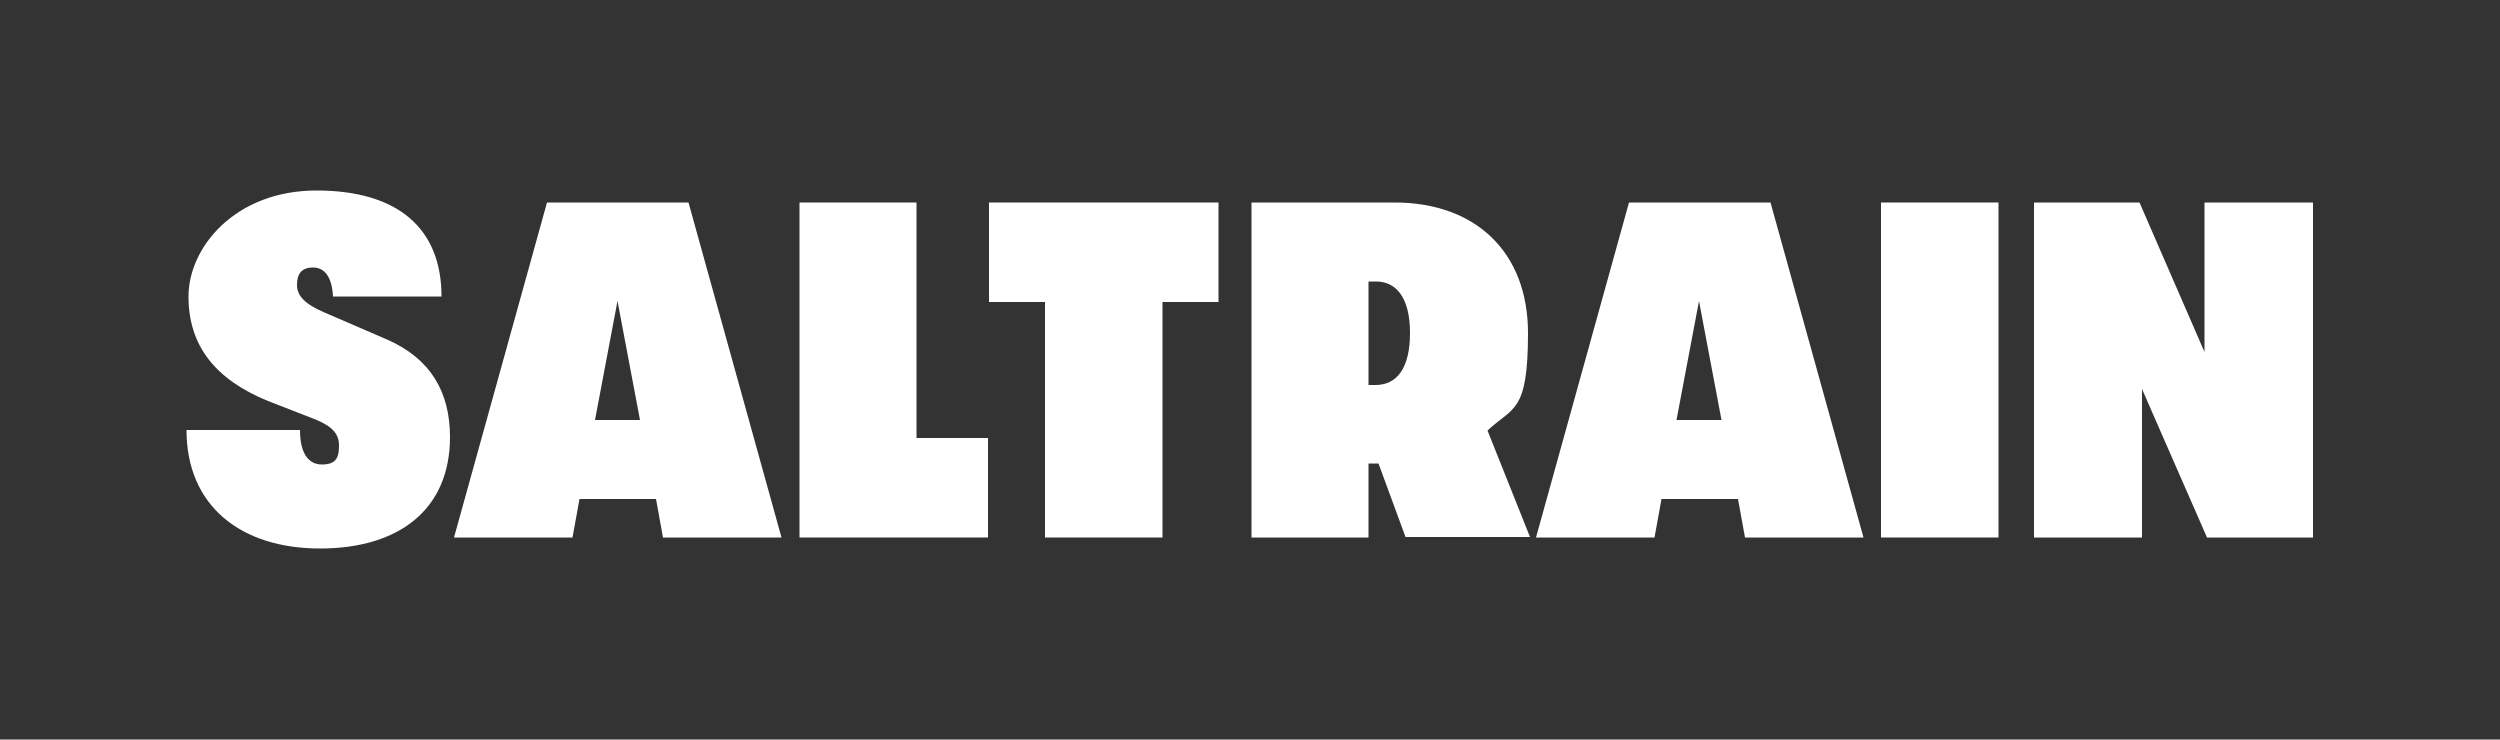 <?xml version="1.0" encoding="UTF-8"?>
<svg xmlns="http://www.w3.org/2000/svg" version="1.1" viewBox="0 0 500 147.9">
  <rect x="0" y="0" width="500" height="147.9" fill="#333333" stroke="none"/>
  <defs>
    <style>
      .cls-1 {
        fill: #fff;
      }
    </style>
  </defs>
  <!-- Generator: Adobe Illustrator 28.6.0, SVG Export Plug-In . SVG Version: 1.2.0 Build 709)  -->
  <g>
    <g id="_레이어_1" data-name="레이어_1">
      <g id="_레이어_1-2" data-name="_레이어_1">
        <g>
          <path class="cls-1" d="M37.3,86h22.7c0,4.4,1.5,6.9,4.4,6.9s3.4-1.5,3.4-3.8-1.3-3.8-4.7-5.2l-9.5-3.7c-10.5-4.3-15.9-11-15.9-20.9s9.4-21.2,25.6-21.2,25,7.5,25,21.2h-21.7c-.2-3.8-1.6-5.8-4-5.8s-3.2,1.4-3.2,3.5,1.5,3.8,5.5,5.5l12.5,5.4c8.7,3.8,12.6,10.5,12.6,19.5,0,14.5-10.2,22.3-26,22.3s-26.7-8.5-26.7-23.7Z"/>
          <path class="cls-1" d="M115.9,99.8l-1.4,7.7h-23.7l18.6-67h28.3l18.6,67h-23.7l-1.4-7.7h-15.3ZM123.5,60.2l-4.5,23.8h9l-4.5-23.8Z"/>
          <path class="cls-1" d="M183.3,40.5v47.1h14.3v19.9h-37.7V40.5h23.4Z"/>
          <path class="cls-1" d="M197.8,60.4v-19.9h45.9v19.9h-11.2v47.1h-23.5v-47.1h-11.2Z"/>
          <path class="cls-1" d="M273.7,92.8v14.7h-23.4V40.5h28.6c16.3,0,26.7,10,26.7,26.1s-3,14.7-8.1,19.5l8.5,21.3h-24.9l-5.4-14.7h-2ZM273.7,77h1.4c4.3,0,6.9-3.4,6.9-10.4s-2.7-10.3-6.8-10.3h-1.5v20.8h0Z"/>
          <path class="cls-1" d="M332.3,99.8l-1.4,7.7h-23.7l18.6-67h28.3l18.6,67h-23.7l-1.4-7.7h-15.3ZM339.8,60.2l-4.5,23.8h9l-4.5-23.8Z"/>
          <path class="cls-1" d="M399.7,40.5v67h-23.5V40.5h23.5Z"/>
          <path class="cls-1" d="M427.9,40.5l13,29.9v-29.9h21.7v67h-21.2l-13-29.7v29.7h-21.6V40.5h21.2-.1Z"/>
        </g>
      </g>
    </g>
  </g>
</svg>
